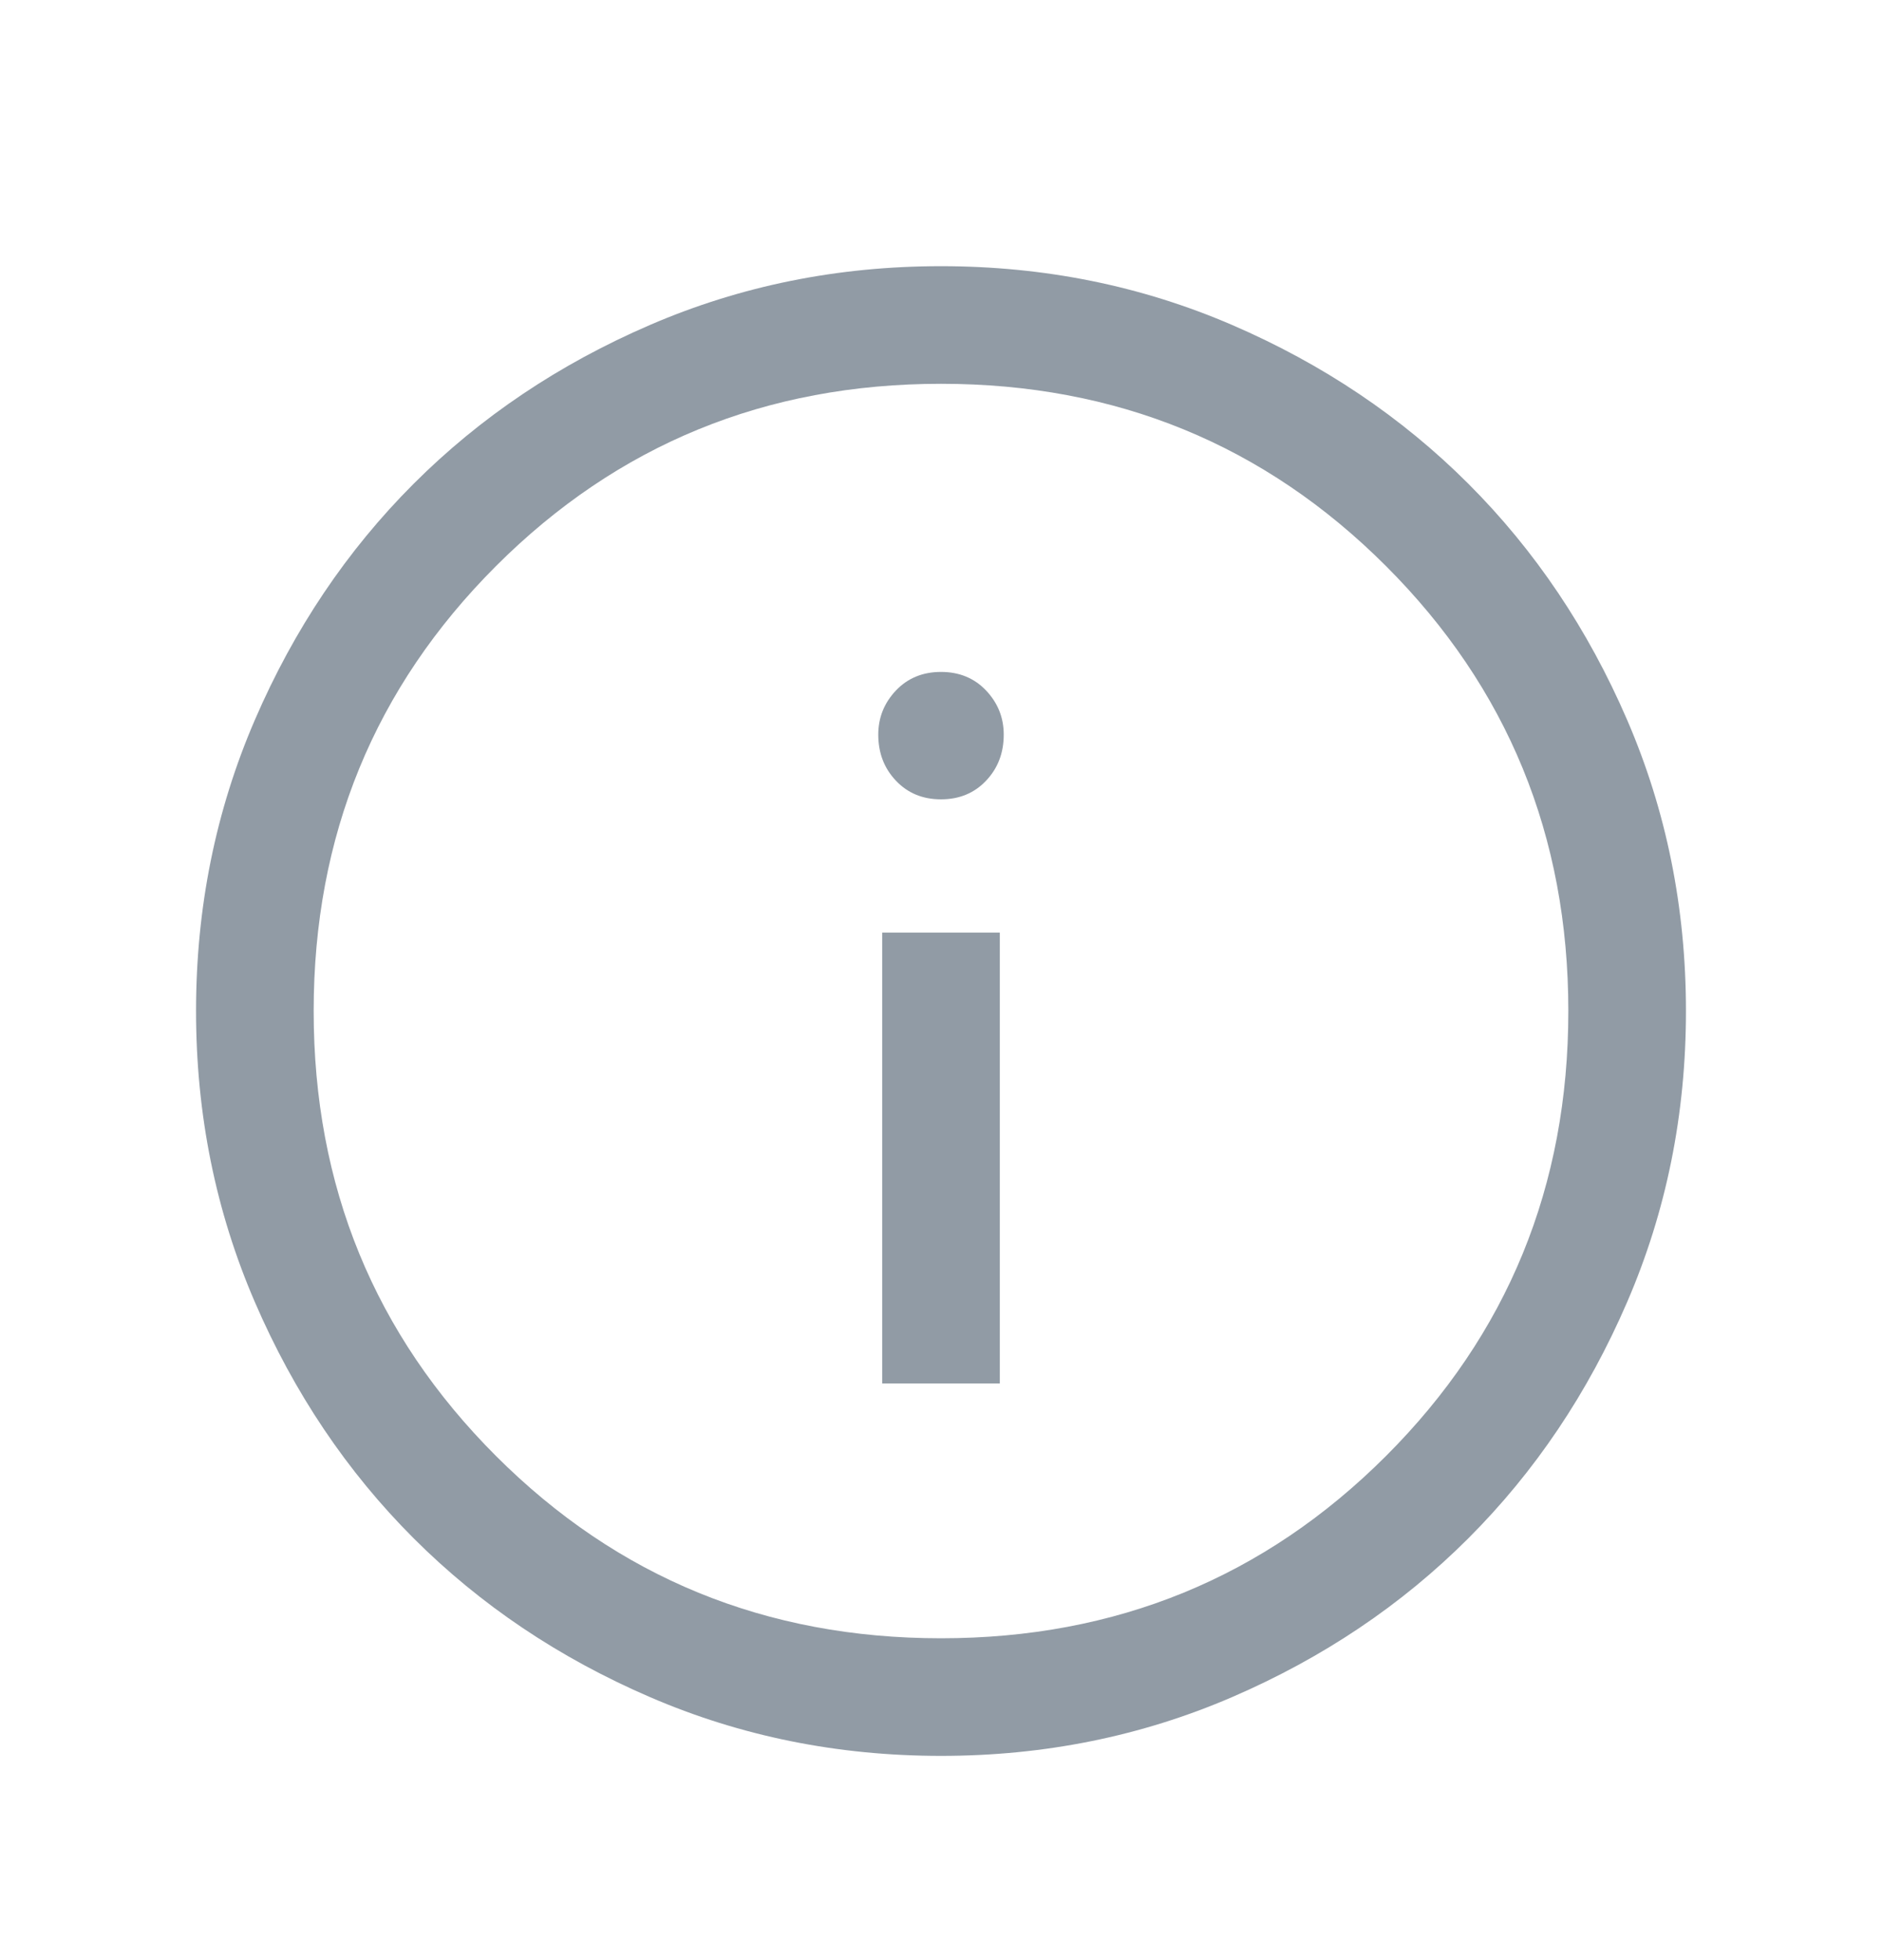 <svg width="24" height="25" viewBox="0 0 24 25" fill="none" xmlns="http://www.w3.org/2000/svg">
<path d="M11.25 17.645H12.75V11.895H11.25V17.645ZM12 10.195C12.233 10.195 12.425 10.116 12.575 9.957C12.725 9.799 12.8 9.603 12.8 9.37C12.8 9.153 12.725 8.966 12.575 8.807C12.425 8.649 12.233 8.57 12 8.57C11.767 8.57 11.575 8.649 11.425 8.807C11.275 8.966 11.2 9.153 11.2 9.37C11.2 9.603 11.275 9.799 11.425 9.957C11.575 10.116 11.767 10.195 12 10.195ZM12 22.395C10.683 22.395 9.446 22.145 8.288 21.645C7.129 21.145 6.125 20.47 5.275 19.62C4.425 18.77 3.75 17.766 3.25 16.607C2.75 15.449 2.5 14.212 2.5 12.895C2.5 11.578 2.75 10.341 3.25 9.182C3.75 8.024 4.425 7.02 5.275 6.17C6.125 5.32 7.129 4.645 8.288 4.145C9.446 3.645 10.683 3.395 12 3.395C13.317 3.395 14.554 3.645 15.713 4.145C16.871 4.645 17.875 5.32 18.725 6.17C19.575 7.02 20.25 8.024 20.75 9.182C21.25 10.341 21.5 11.578 21.5 12.895C21.5 14.212 21.25 15.449 20.75 16.607C20.25 17.766 19.575 18.77 18.725 19.62C17.875 20.47 16.871 21.145 15.713 21.645C14.554 22.145 13.317 22.395 12 22.395ZM12 20.895C14.233 20.895 16.125 20.12 17.675 18.57C19.225 17.02 20 15.128 20 12.895C20 10.662 19.225 8.77 17.675 7.22C16.125 5.67 14.233 4.895 12 4.895C9.767 4.895 7.875 5.67 6.325 7.22C4.775 8.77 4 10.662 4 12.895C4 15.128 4.775 17.02 6.325 18.57C7.875 20.12 9.767 20.895 12 20.895Z" fill="#919BA5"/>
</svg>
